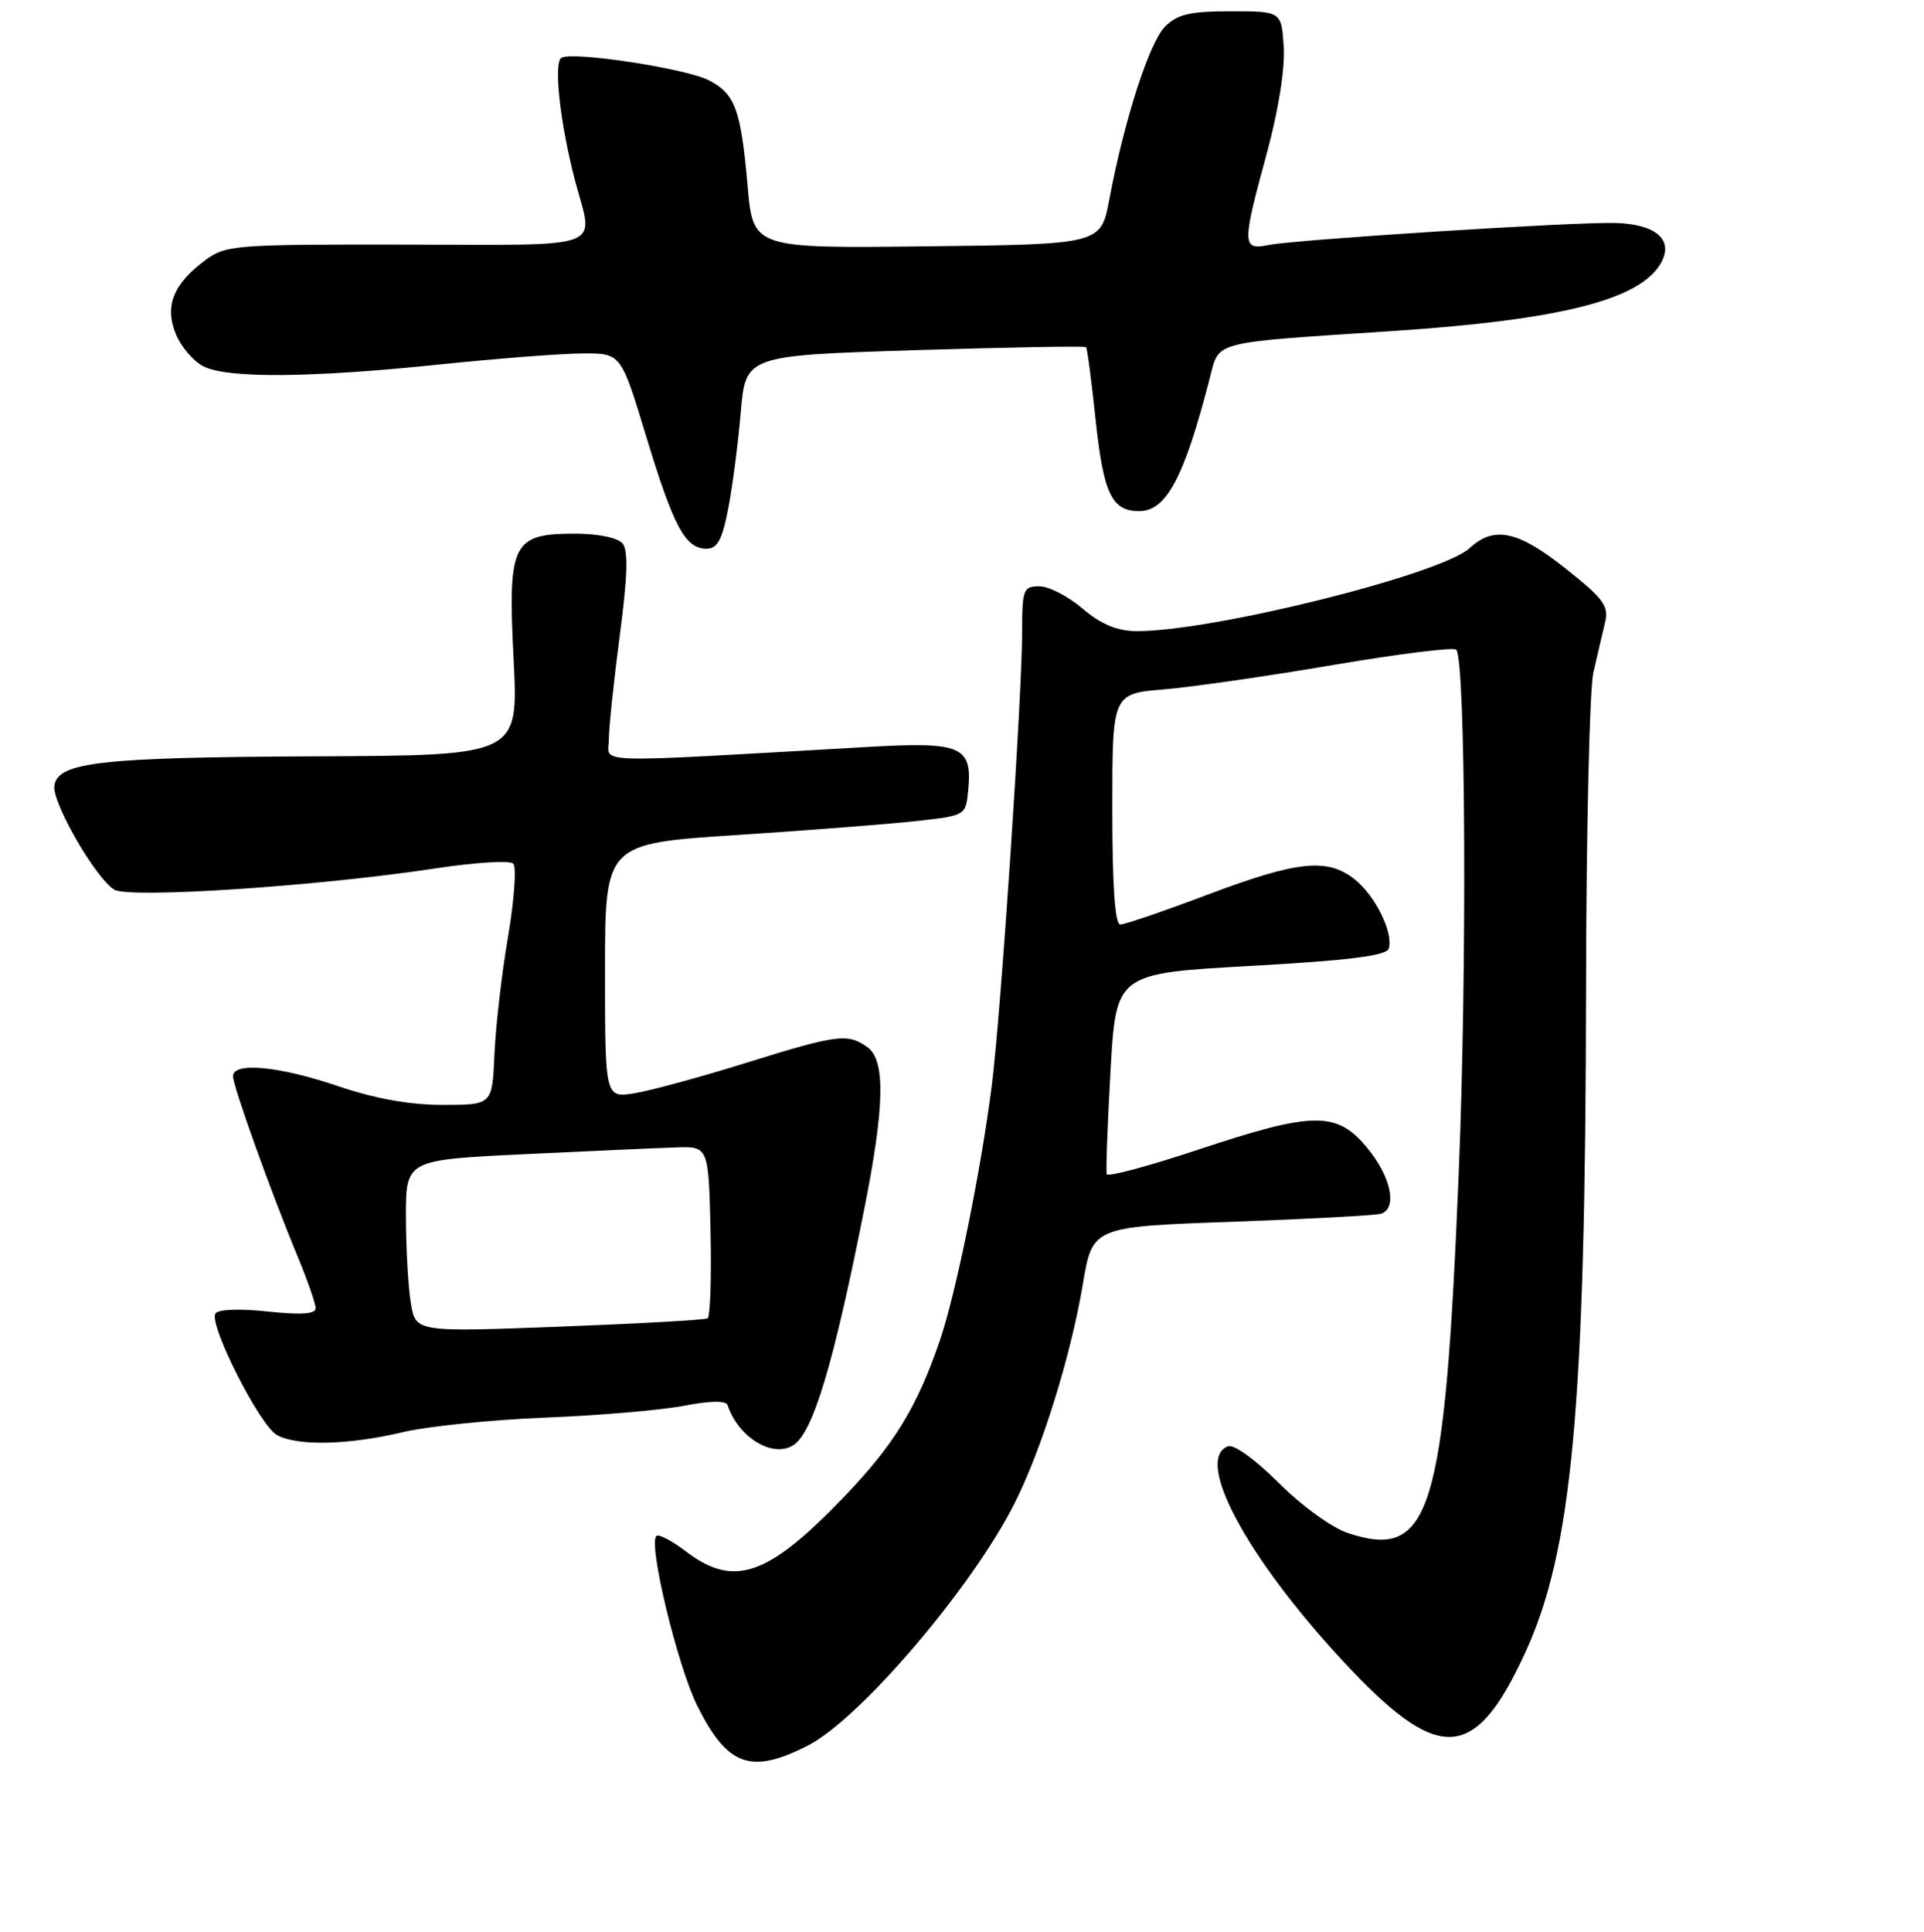 <?xml version="1.0" encoding="UTF-8" standalone="no"?>
<!DOCTYPE svg PUBLIC "-//W3C//DTD SVG 1.1//EN" "http://www.w3.org/Graphics/SVG/1.1/DTD/svg11.dtd" >
<svg xmlns="http://www.w3.org/2000/svg" xmlns:xlink="http://www.w3.org/1999/xlink" version="1.1" viewBox="0 0 256 257">
 <g >
 <path fill="currentColor"
d=" M 107.49 232.22 C 114.41 228.70 129.34 211.20 134.99 200.00 C 138.61 192.82 142.47 180.43 144.08 170.85 C 145.36 163.20 145.36 163.20 163.93 162.54 C 174.14 162.17 183.06 161.69 183.75 161.47 C 185.96 160.75 185.09 156.56 181.93 152.73 C 177.87 147.80 174.78 147.84 159.39 152.96 C 152.85 155.13 147.39 156.60 147.26 156.21 C 147.13 155.82 147.36 149.65 147.76 142.50 C 148.50 129.50 148.50 129.50 166.42 128.50 C 179.53 127.77 184.46 127.15 184.77 126.20 C 185.45 124.15 182.97 119.12 180.23 116.97 C 176.59 114.10 172.64 114.52 160.74 119.00 C 154.91 121.20 149.65 123.00 149.06 123.00 C 148.36 123.00 148.00 117.83 148.00 107.65 C 148.00 92.29 148.00 92.29 154.87 91.71 C 158.65 91.40 168.81 89.93 177.43 88.46 C 186.06 86.99 193.41 86.08 193.76 86.43 C 195.01 87.68 195.21 128.89 194.10 155.88 C 192.23 201.52 190.36 207.59 179.34 203.95 C 177.23 203.25 173.19 200.33 170.16 197.29 C 167.03 194.17 164.17 192.10 163.38 192.41 C 158.89 194.13 165.80 207.06 178.60 220.89 C 191.39 234.70 196.17 234.52 202.88 220.00 C 209.21 206.29 210.96 187.38 211.03 131.50 C 211.06 110.60 211.50 91.70 212.00 89.50 C 212.50 87.30 213.20 84.33 213.54 82.90 C 214.10 80.63 213.45 79.72 208.34 75.66 C 201.98 70.60 198.80 69.92 195.56 72.91 C 191.76 76.44 161.05 84.07 151.12 83.96 C 148.59 83.93 146.45 83.02 144.04 80.96 C 142.13 79.33 139.55 78.00 138.29 78.00 C 136.16 78.00 136.00 78.42 136.00 83.96 C 136.00 92.57 133.16 135.10 131.95 144.50 C 130.50 155.85 127.16 172.21 125.05 178.36 C 121.95 187.37 118.92 192.27 112.10 199.35 C 102.11 209.71 97.62 211.23 91.28 206.40 C 89.40 204.97 87.63 204.04 87.33 204.34 C 86.23 205.44 90.16 221.69 92.80 226.98 C 96.81 234.98 99.91 236.09 107.49 232.22 Z  M 105.60 192.23 C 108.19 190.50 110.89 181.51 114.96 161.03 C 117.71 147.23 117.84 141.09 115.44 139.33 C 112.83 137.43 111.42 137.61 99.33 141.38 C 93.37 143.24 86.70 145.06 84.50 145.43 C 80.50 146.09 80.50 146.09 80.50 129.16 C 80.50 112.23 80.50 112.23 98.00 111.09 C 107.62 110.46 118.42 109.62 122.00 109.22 C 128.46 108.50 128.50 108.48 128.82 105.18 C 129.39 99.27 127.99 98.66 115.52 99.37 C 77.68 101.53 81.00 101.62 81.01 98.40 C 81.01 96.80 81.67 90.57 82.46 84.55 C 83.50 76.68 83.61 73.23 82.83 72.30 C 82.20 71.54 79.59 71.00 76.53 71.00 C 68.15 71.00 67.55 72.22 68.34 87.75 C 68.98 100.50 68.98 100.50 42.24 100.62 C 13.38 100.74 7.66 101.38 7.23 104.54 C 6.93 106.79 12.67 116.76 15.19 118.35 C 17.13 119.57 42.33 117.91 57.99 115.52 C 63.21 114.73 67.84 114.44 68.29 114.89 C 68.74 115.34 68.43 119.71 67.60 124.61 C 66.76 129.50 65.95 136.54 65.79 140.24 C 65.50 146.99 65.50 146.99 58.93 146.99 C 54.53 147.00 49.92 146.17 45.00 144.50 C 37.14 141.83 31.00 141.25 31.00 143.18 C 31.00 144.52 36.08 158.68 39.63 167.22 C 40.93 170.37 42.00 173.44 42.00 174.05 C 42.00 174.82 40.04 174.95 35.62 174.48 C 31.87 174.07 29.00 174.19 28.66 174.75 C 27.75 176.21 34.59 189.71 36.86 190.92 C 39.62 192.40 46.33 192.25 53.59 190.53 C 56.94 189.74 65.49 188.87 72.59 188.59 C 79.69 188.31 87.97 187.60 90.99 187.02 C 94.50 186.34 96.60 186.31 96.81 186.93 C 98.25 191.26 102.88 194.05 105.60 192.23 Z  M 96.88 67.75 C 97.45 64.86 98.20 59.08 98.56 54.90 C 99.21 47.30 99.21 47.30 121.71 46.59 C 134.09 46.20 144.35 46.02 144.51 46.19 C 144.67 46.36 145.23 50.66 145.77 55.75 C 146.82 65.67 147.92 68.00 151.57 68.00 C 155.19 68.00 157.57 63.51 160.97 50.29 C 162.25 45.32 161.00 45.64 185.00 44.06 C 207.77 42.57 218.40 39.86 221.07 34.87 C 222.69 31.84 220.24 29.78 214.84 29.66 C 209.09 29.53 172.26 31.88 168.75 32.60 C 165.26 33.31 165.24 32.55 168.56 20.39 C 170.10 14.71 170.99 9.14 170.81 6.26 C 170.50 1.50 170.50 1.50 163.78 1.50 C 158.35 1.50 156.66 1.89 155.02 3.53 C 152.93 5.63 149.59 15.97 147.61 26.50 C 146.49 32.50 146.49 32.50 123.35 32.77 C 100.21 33.04 100.21 33.04 99.48 24.77 C 98.58 14.53 97.82 12.47 94.29 10.67 C 91.23 9.10 76.13 6.80 74.70 7.69 C 73.62 8.35 74.56 16.65 76.54 24.12 C 79.00 33.34 81.04 32.58 54.08 32.54 C 31.33 32.50 30.02 32.60 27.33 34.60 C 23.06 37.76 21.88 40.71 23.39 44.43 C 24.08 46.12 25.73 48.06 27.07 48.74 C 30.27 50.36 41.26 50.28 58.50 48.49 C 66.20 47.69 74.78 47.03 77.56 47.02 C 82.62 47.00 82.62 47.00 85.95 57.97 C 89.61 70.06 91.18 73.00 93.99 73.00 C 95.45 73.00 96.08 71.85 96.88 67.75 Z  M 54.66 173.36 C 54.31 171.24 54.02 166.08 54.01 161.90 C 54.00 154.31 54.00 154.31 69.75 153.55 C 78.41 153.14 87.48 152.73 89.89 152.65 C 94.28 152.50 94.28 152.50 94.54 163.75 C 94.68 169.94 94.50 175.18 94.15 175.39 C 93.79 175.60 84.90 176.10 74.40 176.50 C 55.30 177.22 55.30 177.22 54.66 173.36 Z "/>
</g>
</svg>